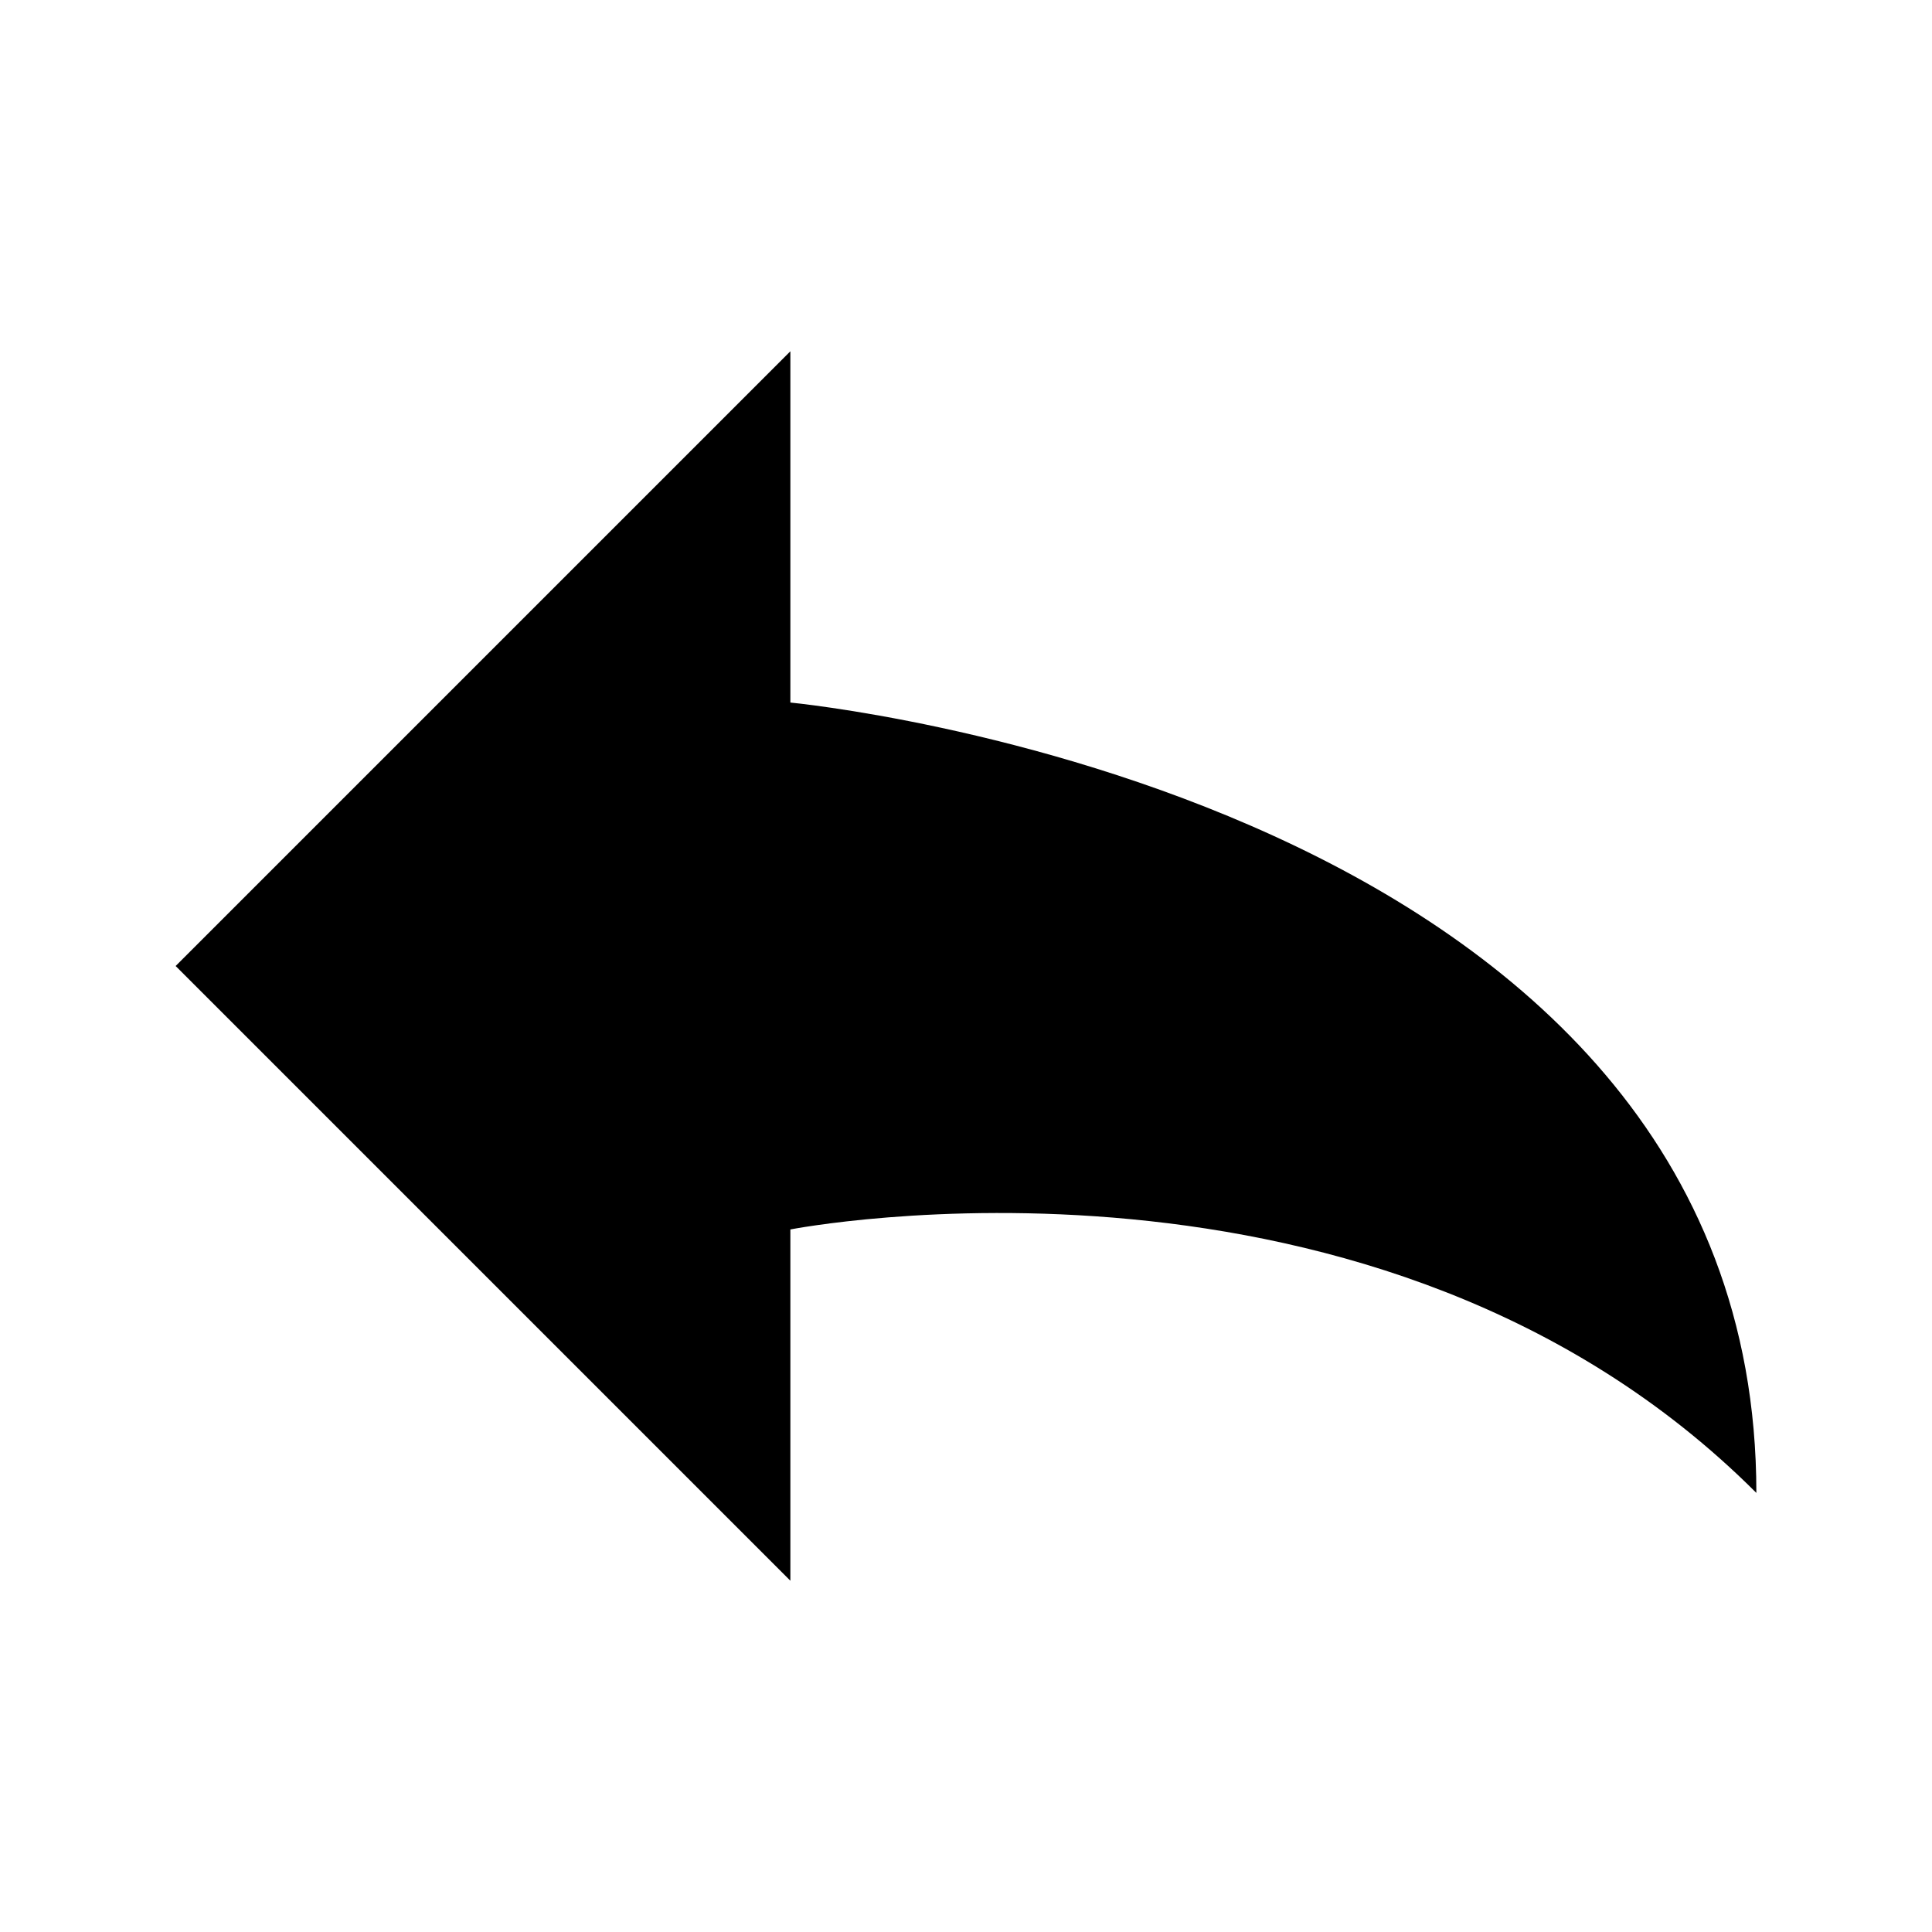 <?xml version="1.0" encoding="UTF-8" standalone="no"?>
<!-- Created with Inkscape (http://www.inkscape.org/) -->
<svg xmlns:inkscape="http://www.inkscape.org/namespaces/inkscape" xmlns:rdf="http://www.w3.org/1999/02/22-rdf-syntax-ns#" xmlns="http://www.w3.org/2000/svg" sodipodi:docname="actions_arrow-down.svg" height="22" width="22" version="1.1" xmlns:cc="http://creativecommons.org/ns#" xmlns:dc="http://purl.org/dc/elements/1.1/" inkscape:version="0.48.1 r9760" xmlns:sodipodi="http://sodipodi.sourceforge.net/DTD/sodipodi-0.dtd">
 <title>Sitanoo - Small - Actions - Previous</title>
 <defs></defs>
 <g inkscape:label="actions-icons" inkscape:groupmode="layer">
  <g inkscape:label="previous" inkscape:groupmode="layer">
   <path d="M20,17c-4.31-4.31-11-3-11-3v4l-7-7,7-7v4s11,1.045,11,9z" sodipodi:nodetypes="ccccccc" inkscape:connector-curvature="0" fill="#000"/>
  </g>
 </g>
 <sodipodi:namedview bordercolor="#666666" inkscape:pageshadow="2" pagecolor="#ffffff" inkscape:zoom="1" showgrid="false" borderopacity="1.0" inkscape:current-layer="actions-icons" inkscape:cx="-139.58189" inkscape:cy="-31.972375" inkscape:object-nodes="false" inkscape:pageopacity="0.0" inkscape:document-units="px"/>
</svg>

